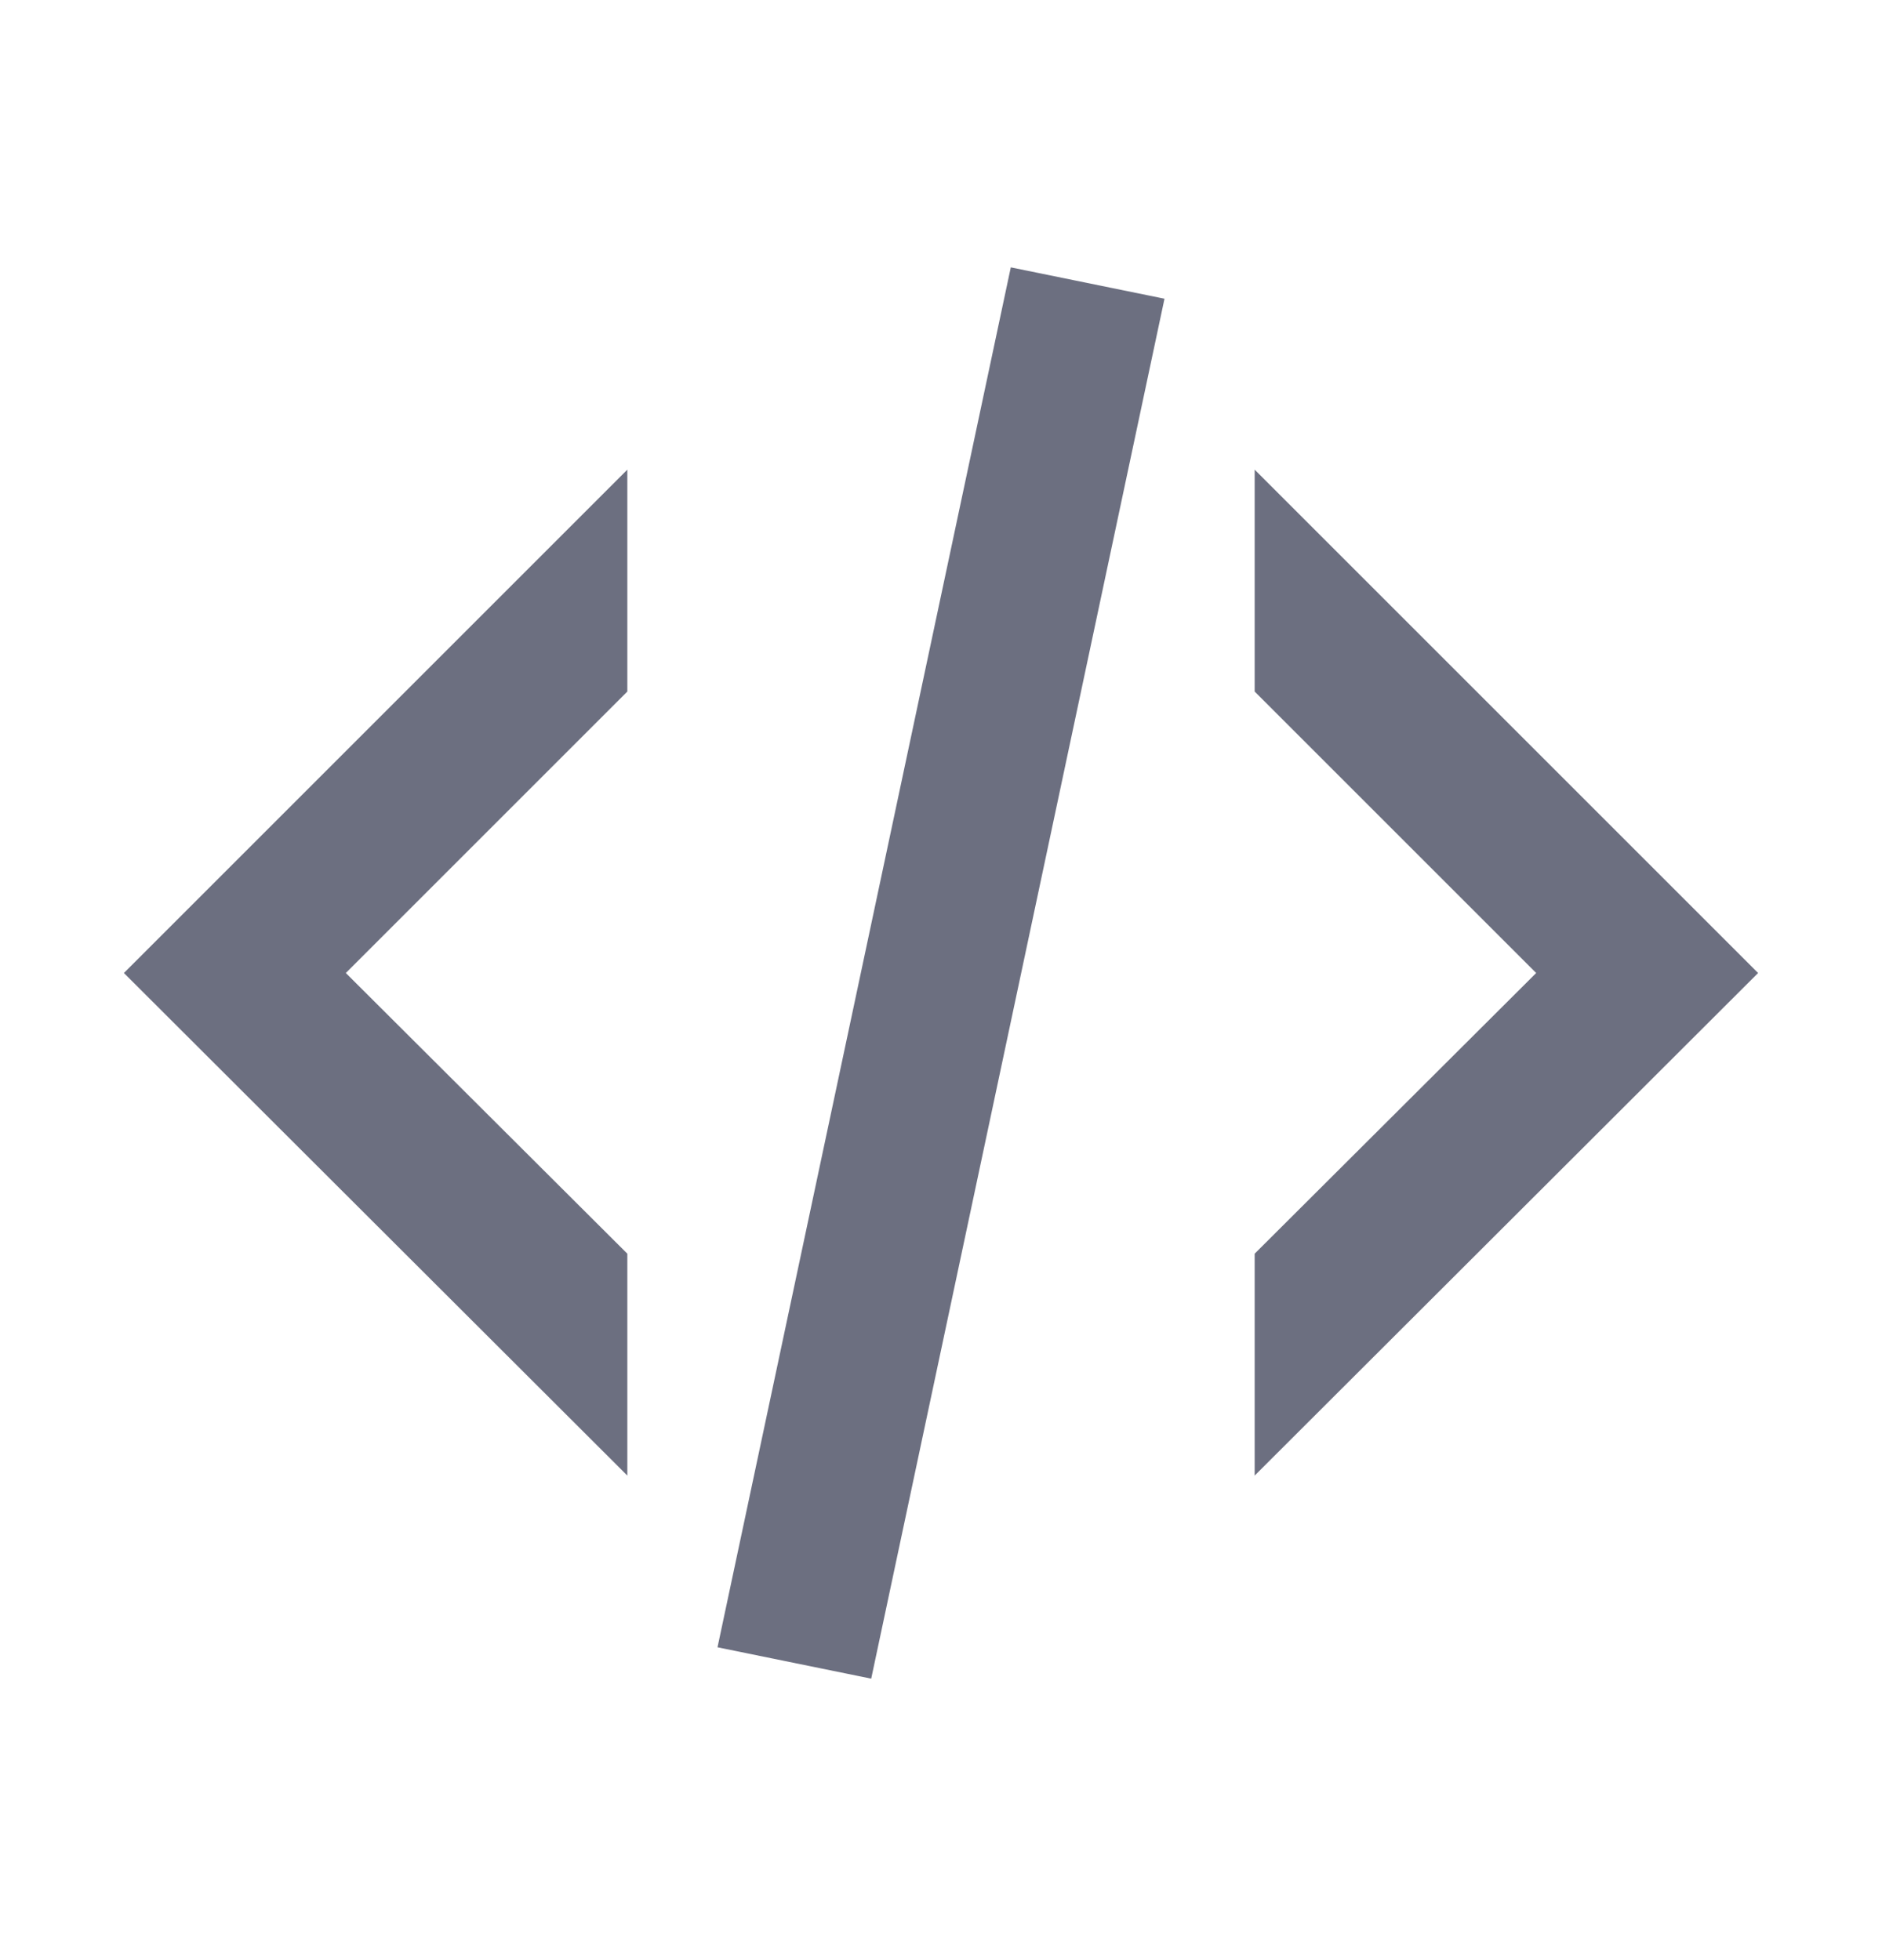 <svg xmlns="http://www.w3.org/2000/svg" width="24" height="25" fill="none" viewBox="0 0 24 25">
  <path fill="#6C6F80" fill-rule="evenodd" d="m12.89 3.41 1.96.4-3.74 17.6-1.96-.4 3.74-17.6Zm6.7 9L16 8.82V5.99l6.42 6.42L16 18.82v-2.83l3.59-3.58Zm-18.01 0L8 5.99v2.83l-3.59 3.59L8 15.99v2.83l-6.42-6.41Z" clip-rule="evenodd"/>
</svg>
